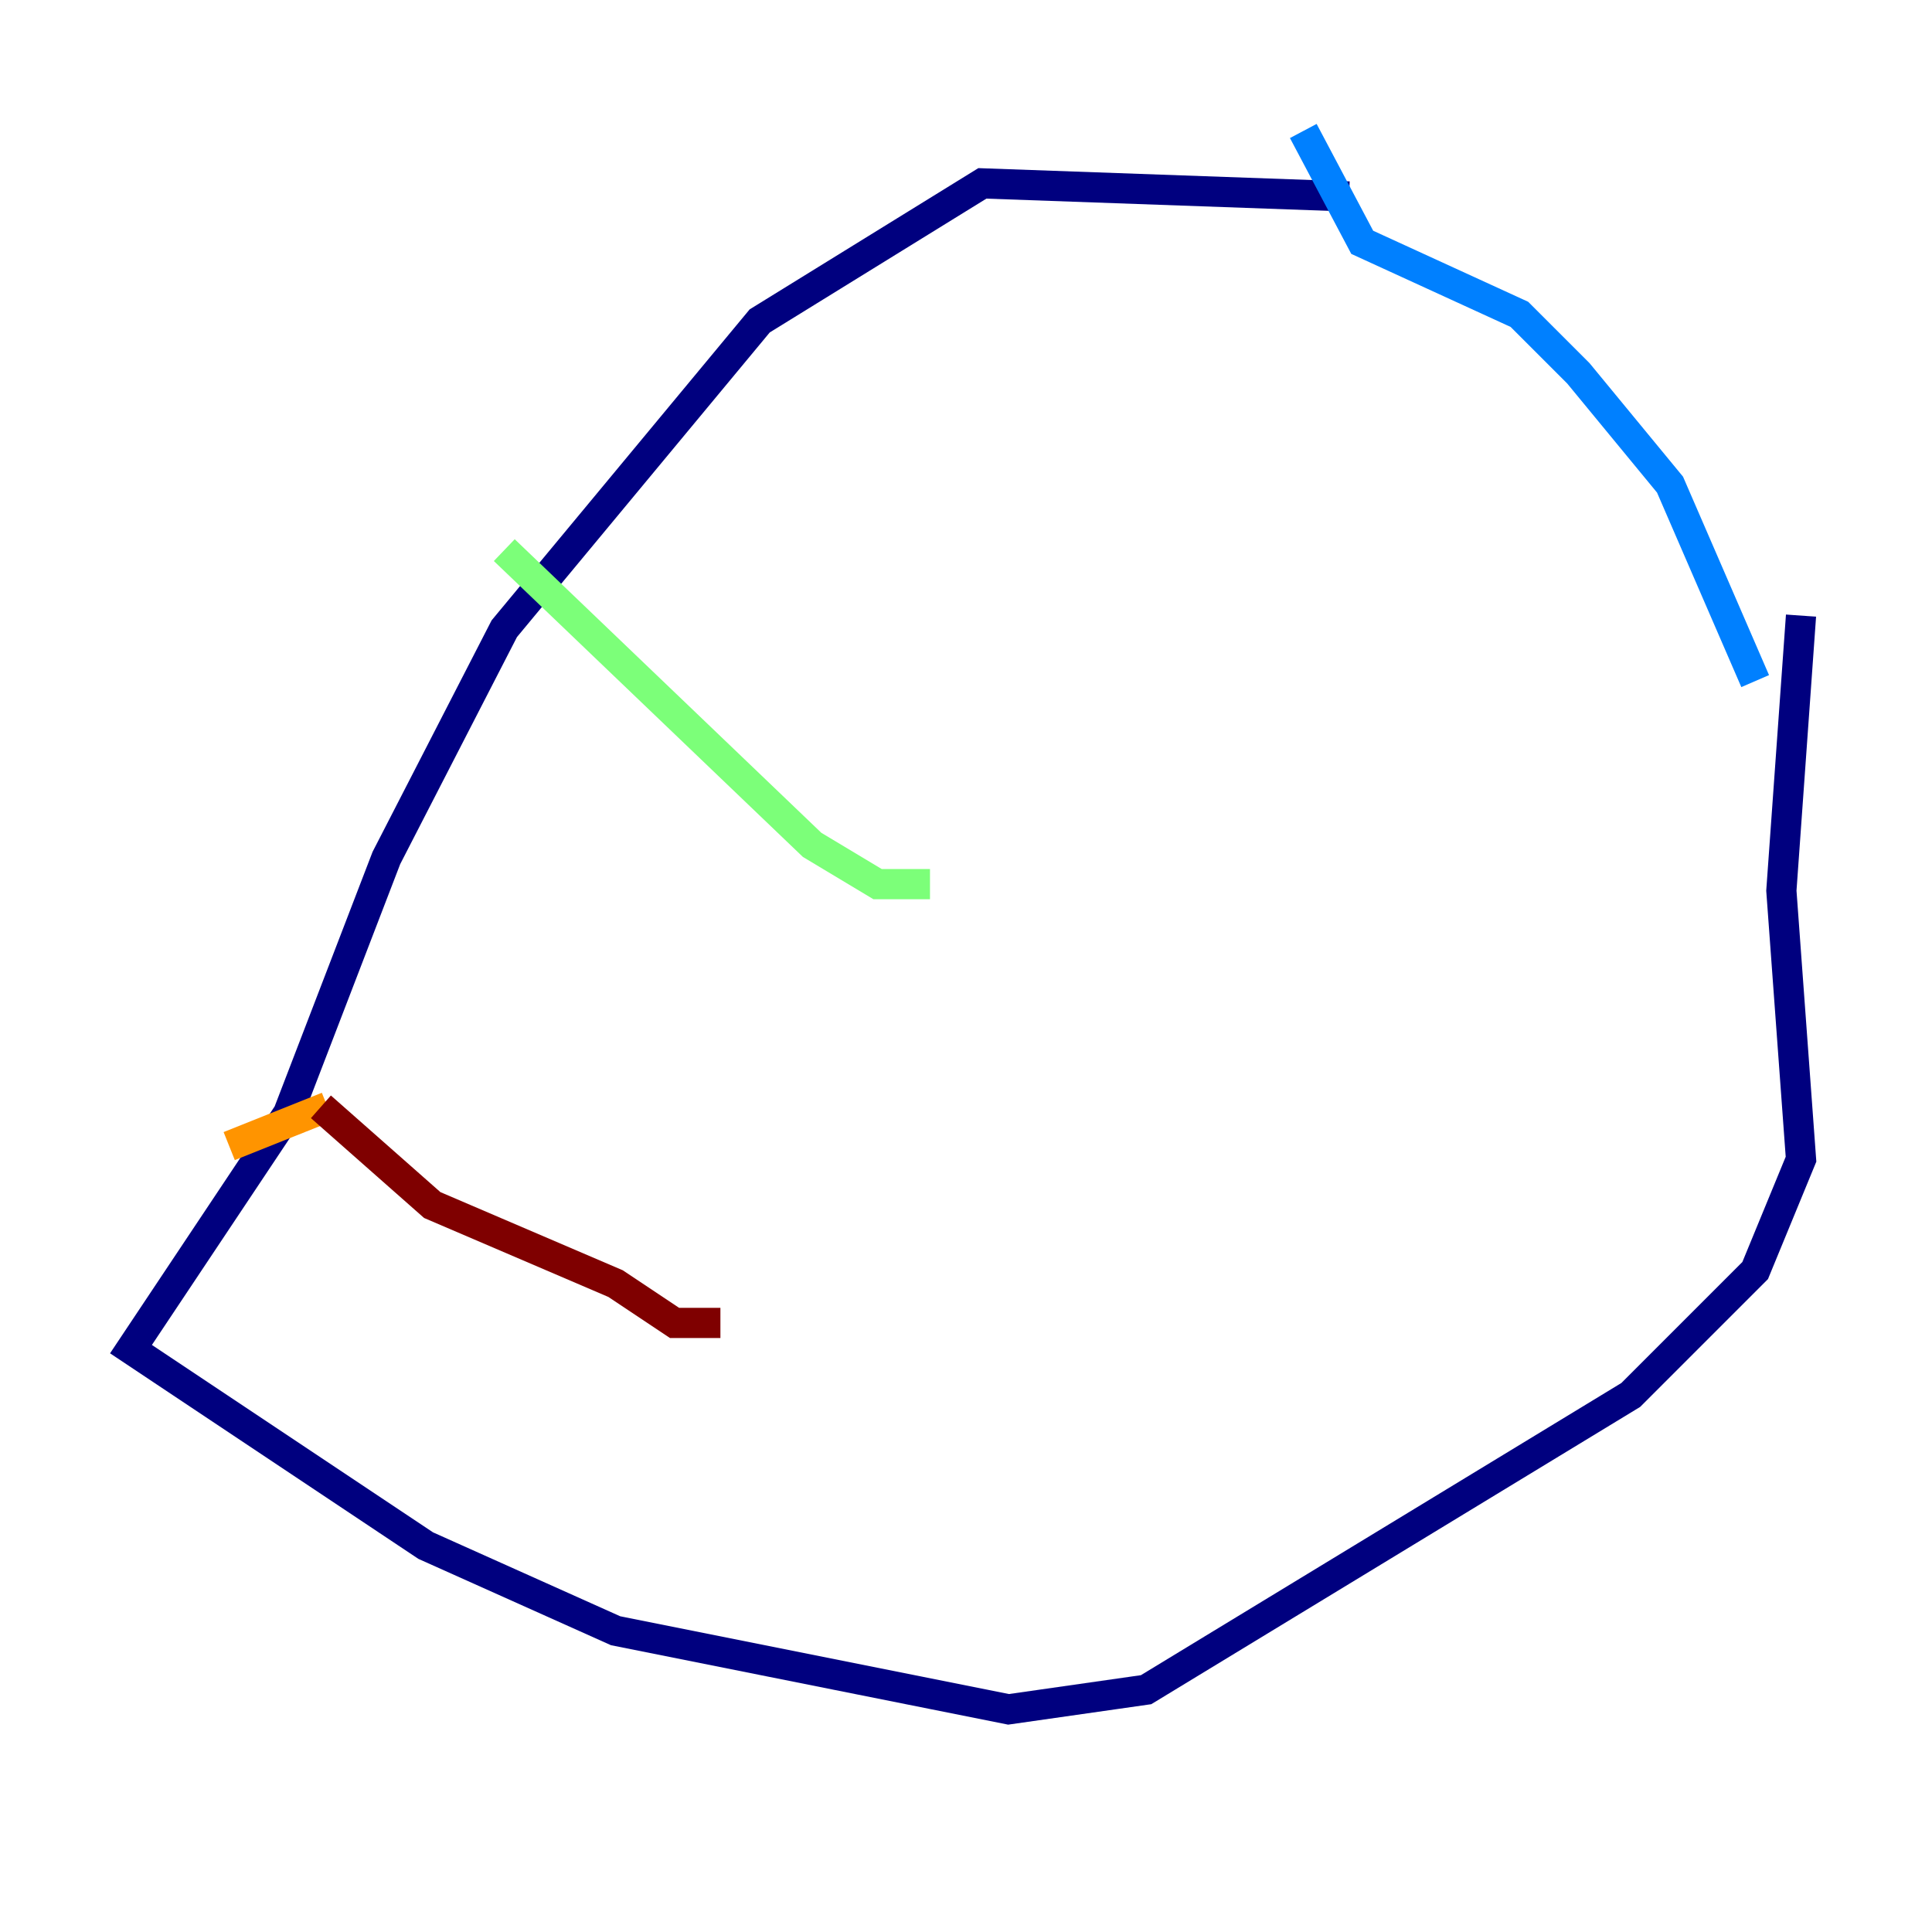 <?xml version="1.0" encoding="utf-8" ?>
<svg baseProfile="tiny" height="128" version="1.2" viewBox="0,0,128,128" width="128" xmlns="http://www.w3.org/2000/svg" xmlns:ev="http://www.w3.org/2001/xml-events" xmlns:xlink="http://www.w3.org/1999/xlink"><defs /><polyline fill="none" points="89.383,13.017 65.085,12.149 50.332,21.261 33.41,41.654 25.6,56.841 19.091,73.763 8.678,89.383 28.203,102.4 40.786,108.041 66.82,113.248 75.932,111.946 108.041,92.42 116.285,84.176 119.322,76.8 118.02,59.01 119.322,40.786" stroke="#00007f" stroke-width="2" /><polyline fill="none" points="86.346,8.678 90.251,16.054 100.664,20.827 104.57,24.732 110.644,32.108 116.285,45.125" stroke="#0080ff" stroke-width="2" /><polyline fill="none" points="33.41,36.447 53.803,55.973 58.142,58.576 61.614,58.576" stroke="#7cff79" stroke-width="2" /><polyline fill="none" points="15.186,75.932 21.695,73.329" stroke="#ff9400" stroke-width="2" /><polyline fill="none" points="21.261,73.329 28.637,79.837 40.786,85.044 44.691,87.647 47.729,87.647" stroke="#7f0000" stroke-width="2" /></svg>